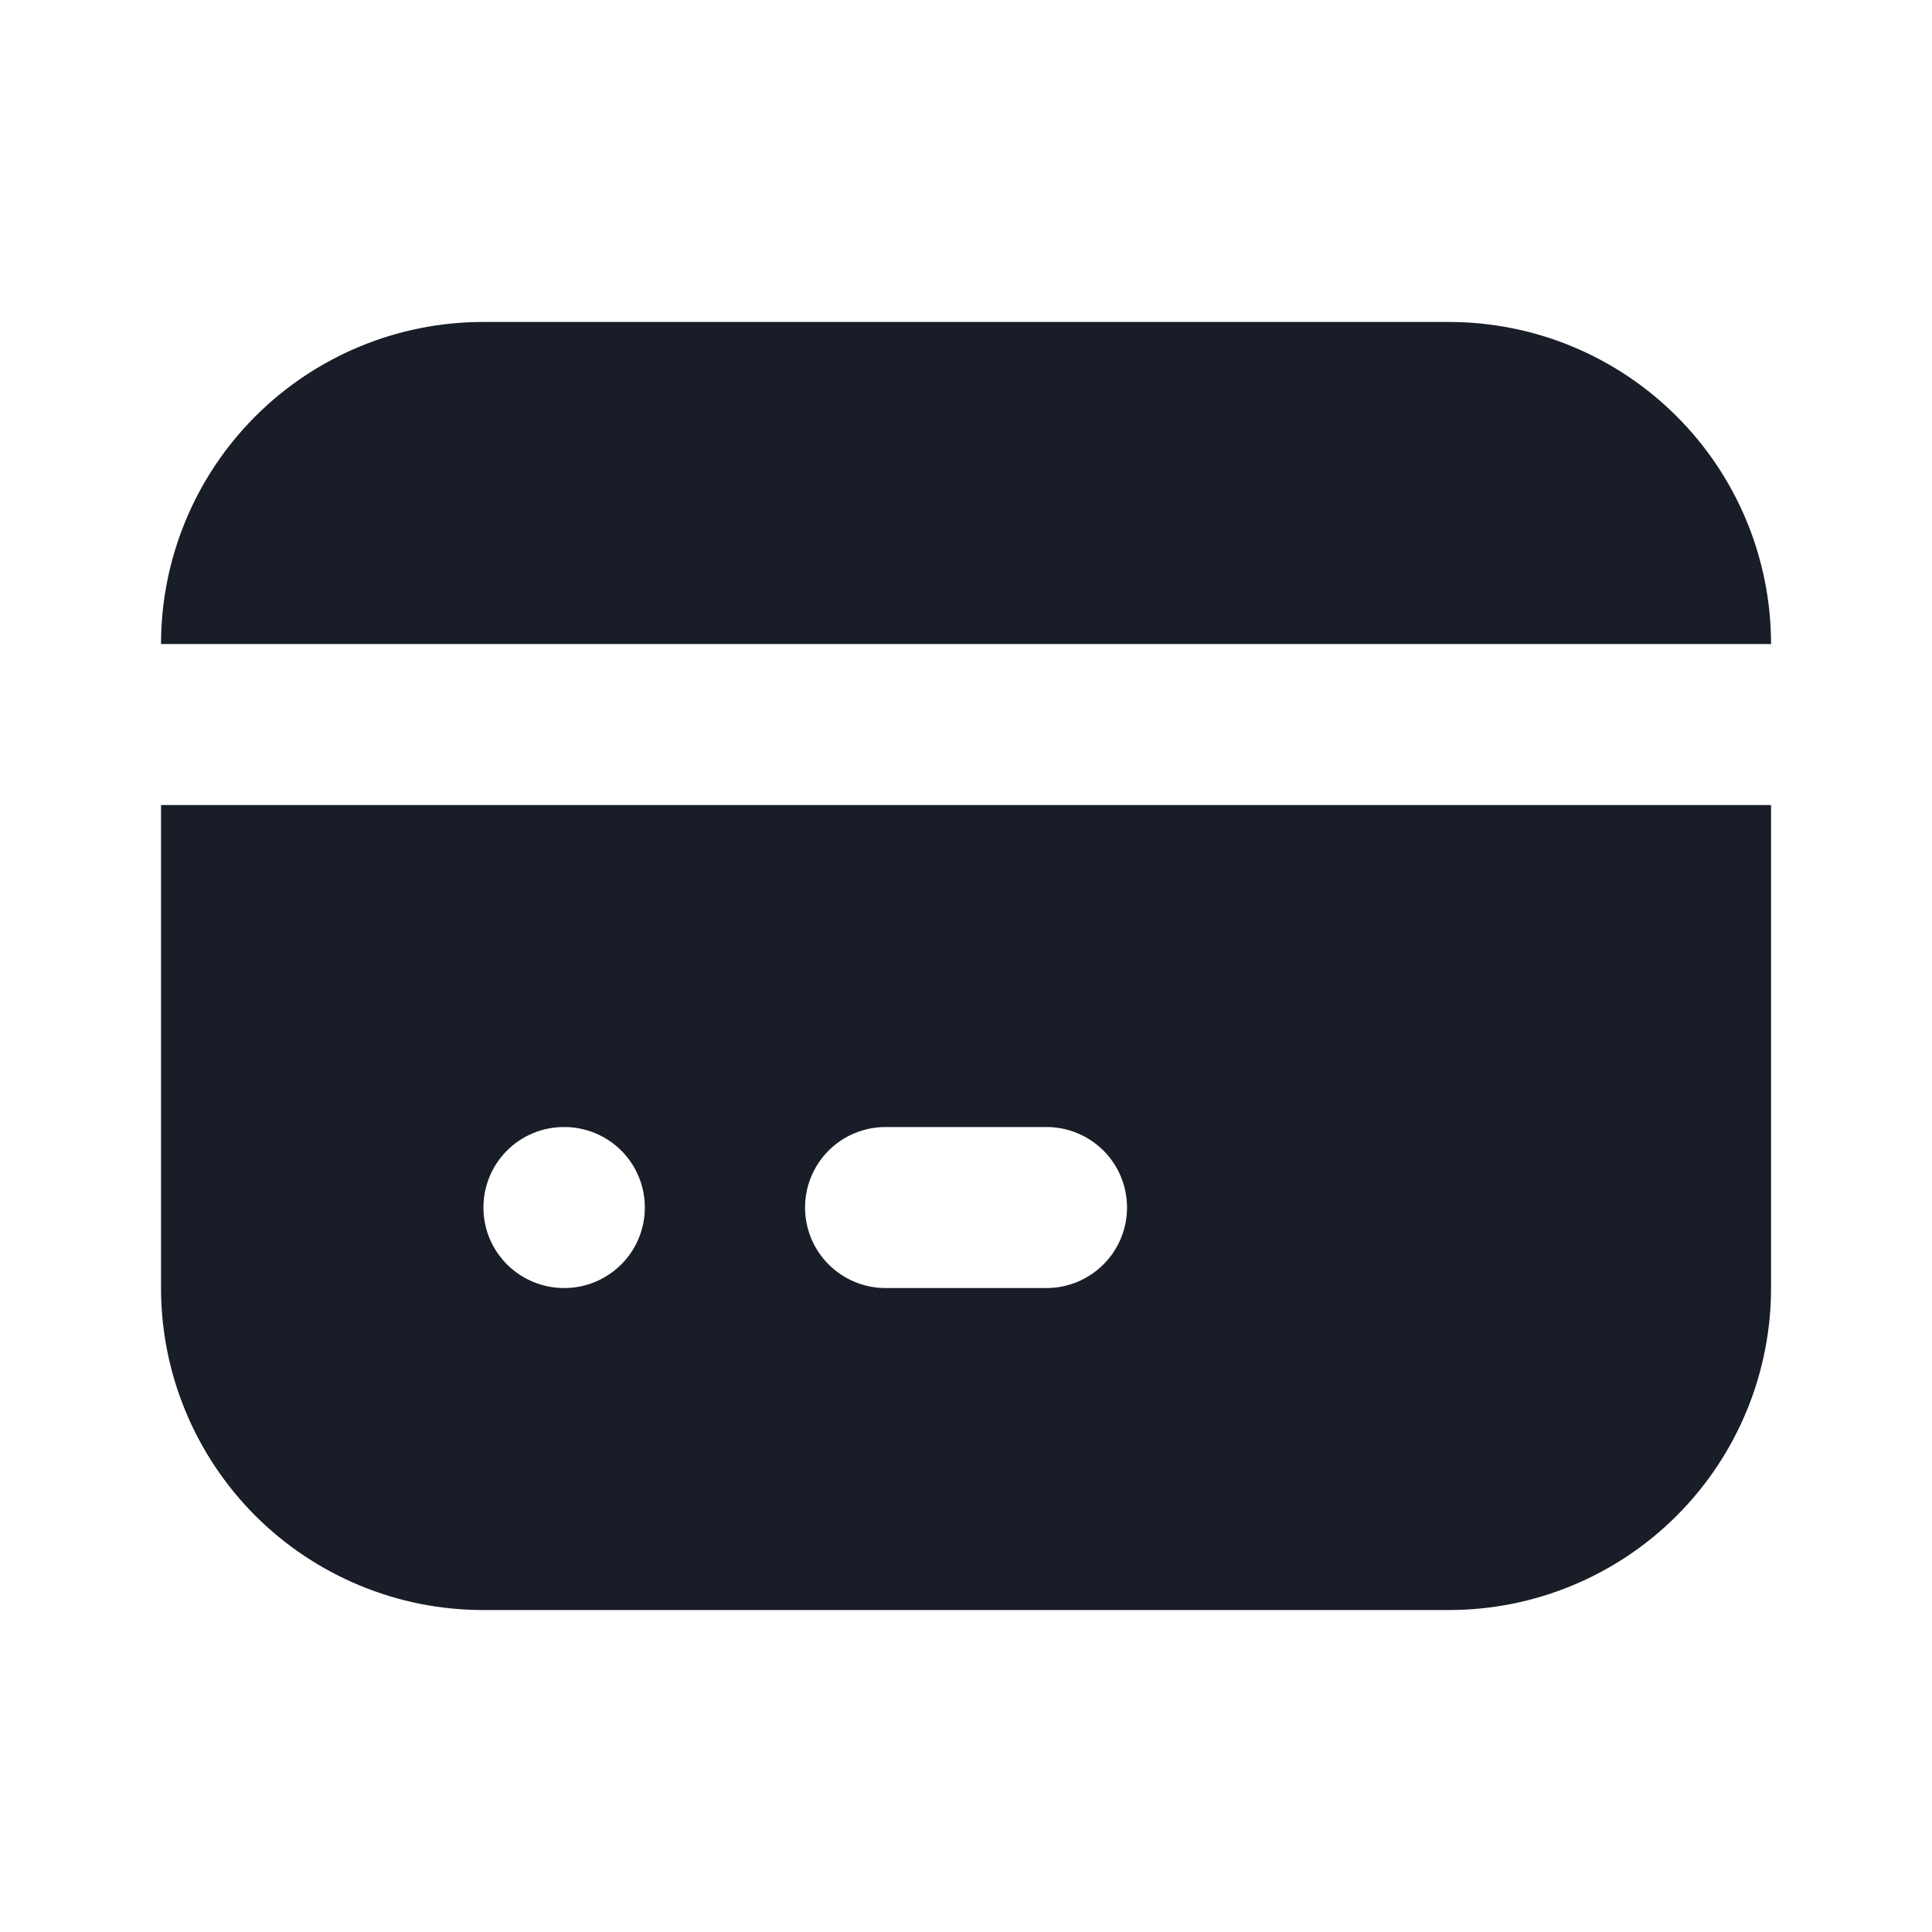<svg width="26" height="26" viewBox="0 0 26 26" fill="none" xmlns="http://www.w3.org/2000/svg">
<g clip-path="url(#clip0_20844_1526)">
<path d="M23.834 10.834V17.334C23.834 18.483 23.377 19.585 22.564 20.398C21.752 21.21 20.65 21.667 19.5 21.667H6.5C5.351 21.667 4.249 21.21 3.436 20.398C2.624 19.585 2.167 18.483 2.167 17.334V10.834H23.834ZM7.594 15.167H7.584C7.441 15.168 7.301 15.196 7.17 15.251C7.038 15.306 6.919 15.387 6.819 15.488C6.617 15.692 6.504 15.968 6.506 16.256C6.506 16.398 6.535 16.539 6.59 16.67C6.645 16.801 6.726 16.92 6.827 17.02C6.928 17.12 7.048 17.199 7.18 17.253C7.311 17.307 7.452 17.334 7.594 17.334C7.882 17.334 8.157 17.219 8.361 17.016C8.564 16.813 8.678 16.538 8.678 16.25C8.678 15.963 8.564 15.687 8.361 15.484C8.157 15.281 7.882 15.167 7.594 15.167ZM14.084 15.167H11.917C11.63 15.167 11.354 15.281 11.151 15.484C10.948 15.687 10.834 15.963 10.834 16.25C10.834 16.538 10.948 16.813 11.151 17.016C11.354 17.219 11.63 17.334 11.917 17.334H14.084C14.371 17.334 14.646 17.219 14.85 17.016C15.053 16.813 15.167 16.538 15.167 16.25C15.167 15.963 15.053 15.687 14.85 15.484C14.646 15.281 14.371 15.167 14.084 15.167ZM19.5 4.333C20.65 4.333 21.752 4.79 22.564 5.603C23.377 6.415 23.834 7.518 23.834 8.667H2.167C2.167 7.518 2.624 6.415 3.436 5.603C4.249 4.79 5.351 4.333 6.5 4.333H19.5Z" fill="#181D27"/>
</g>
<defs>
<clipPath id="clip0_20844_1526">
<rect width="26" height="26" fill="white"/>
</clipPath>
</defs>
</svg>
